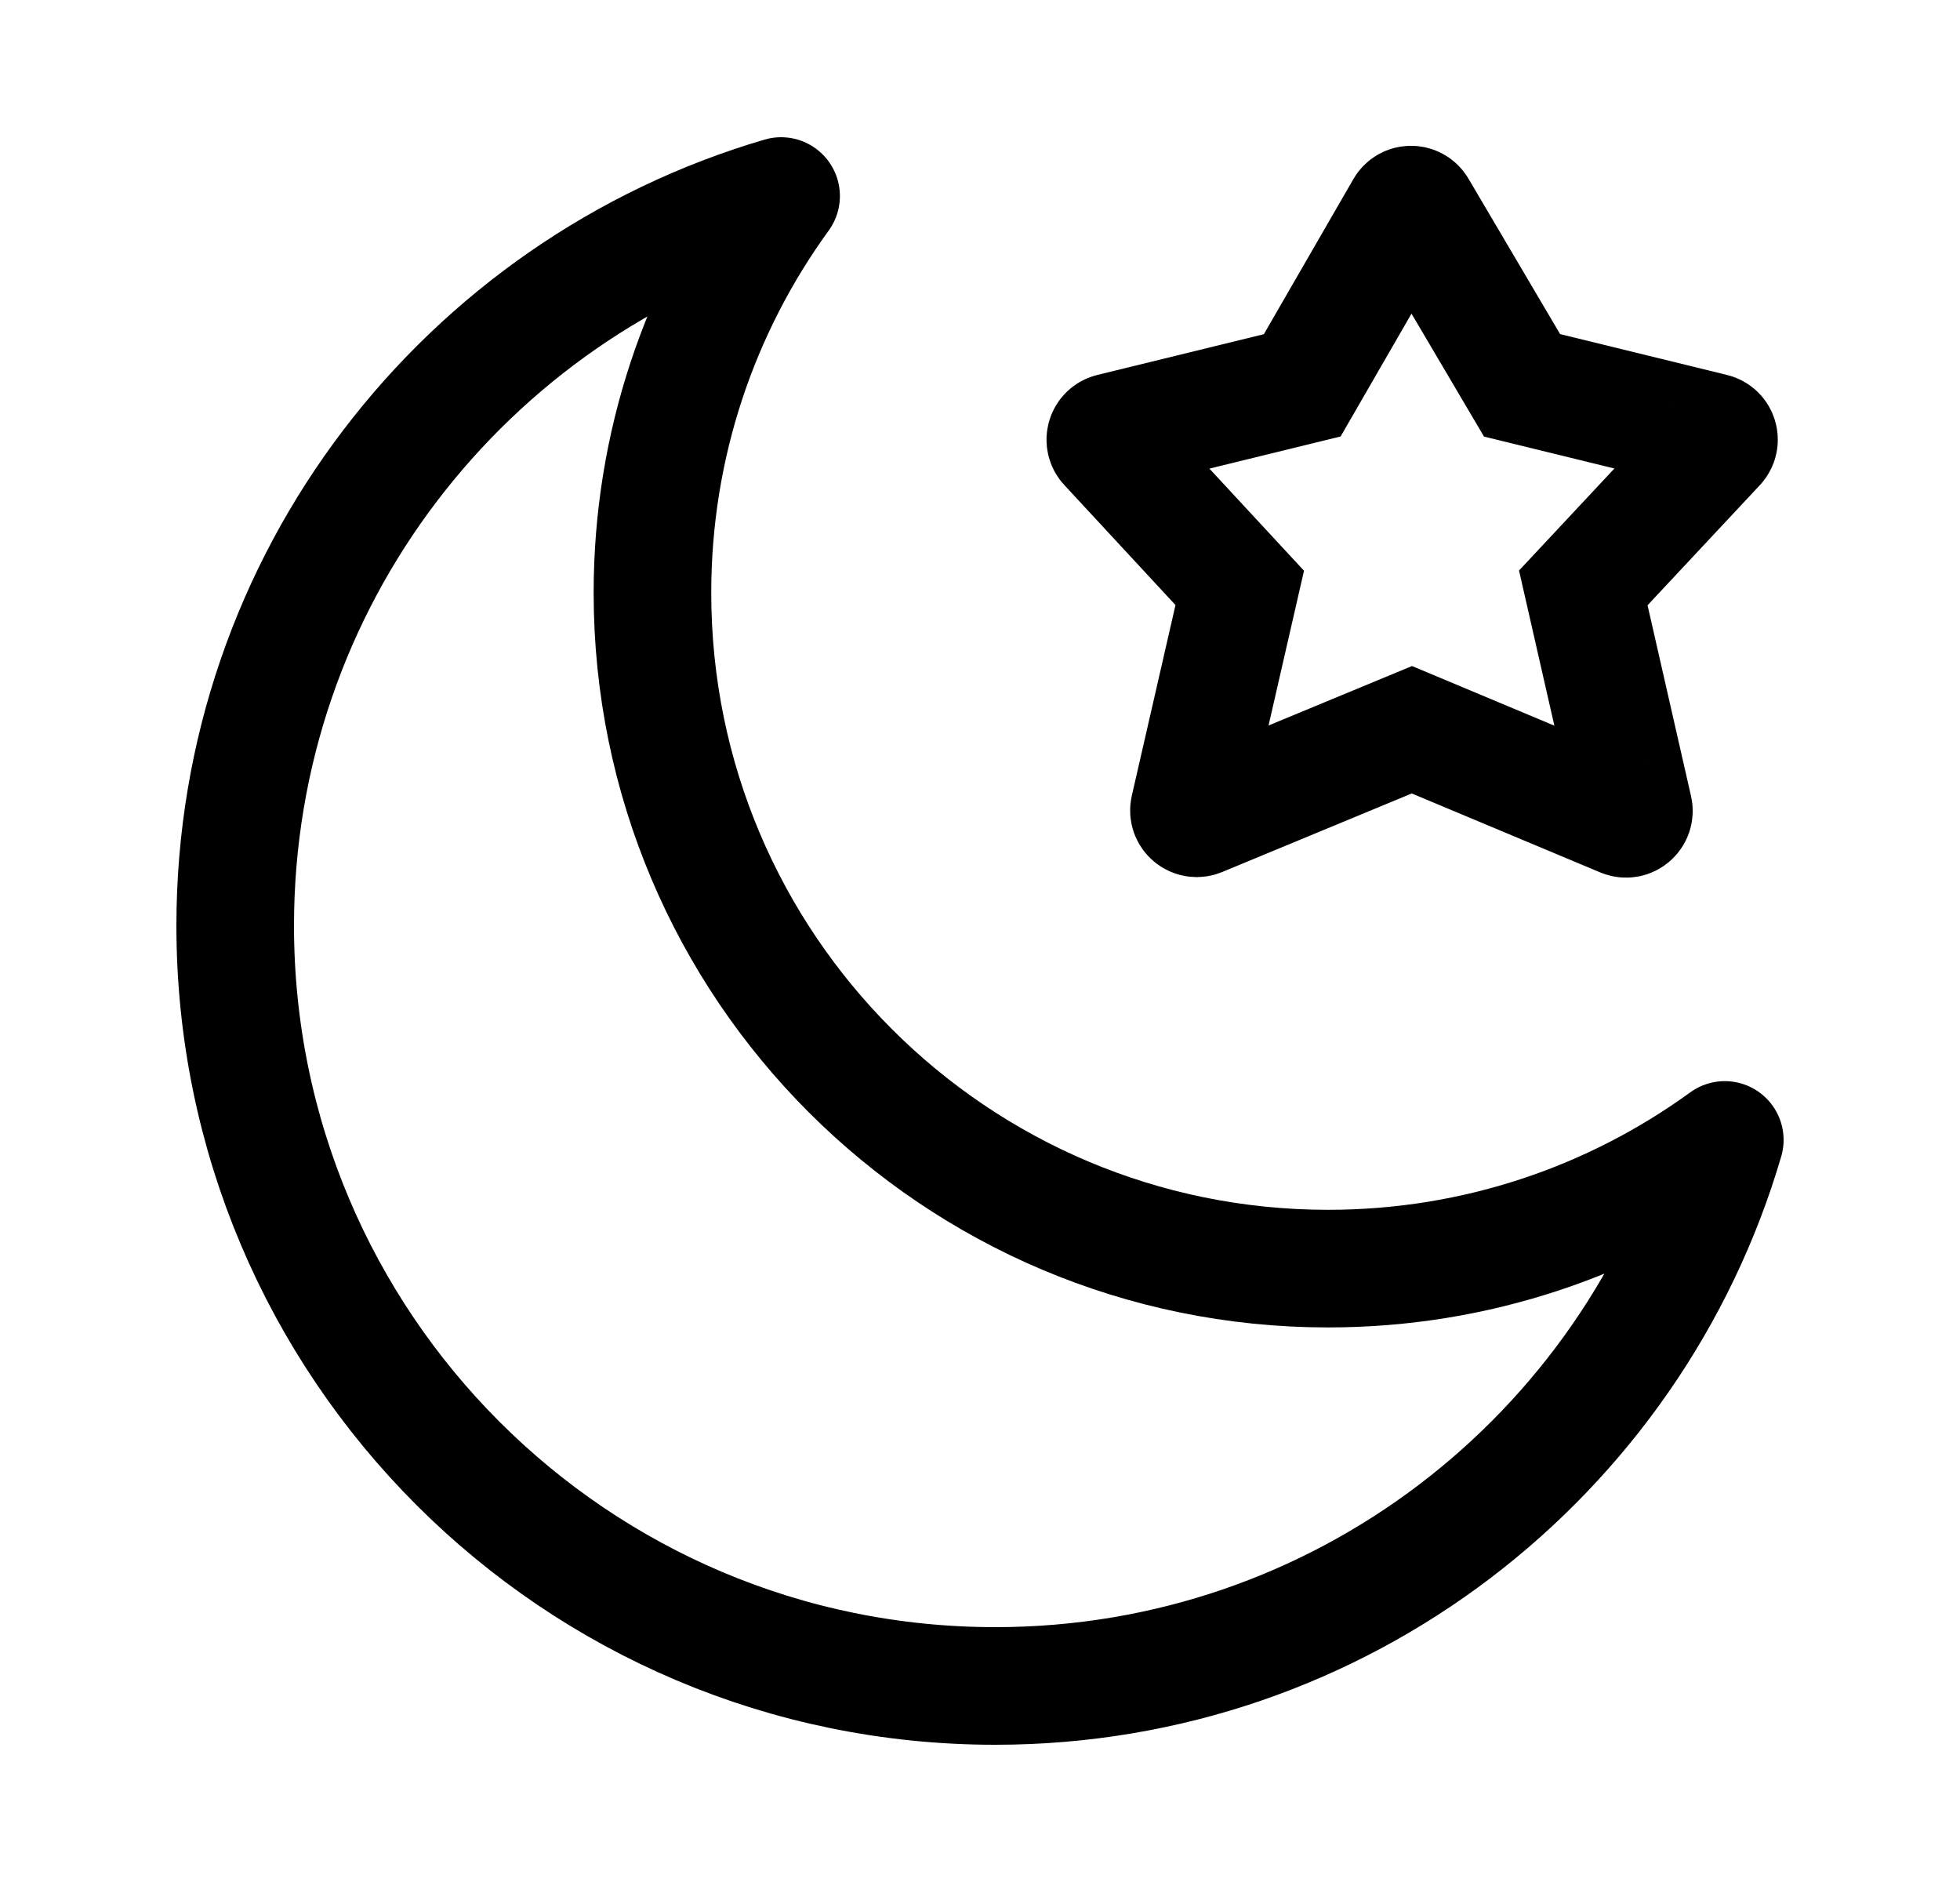 <svg width="25" height="24" viewBox="0 0 25 24" fill="none" xmlns="http://www.w3.org/2000/svg">
    <path d="M3 11.805C3 17.159 7.341 21.5 12.695 21.5C17.101 21.5 20.82 18.561 22 14.537C20.579 15.569 18.831 16.178 16.94 16.178C12.18 16.178 8.322 12.32 8.322 7.56C8.322 5.669 8.931 3.921 9.963 2.5C5.939 3.68 3 7.399 3 11.805Z" stroke="currentColor" stroke-width="1.5" stroke-linejoin="round"/>
    <path d="M19.414 4.914L18.084 2.659C18.046 2.593 17.95 2.593 17.912 2.659L16.61 4.914L14.175 5.51C14.101 5.528 14.073 5.619 14.125 5.675L15.813 7.497L15.168 10.312C15.149 10.392 15.228 10.458 15.303 10.427L18.009 9.306L20.702 10.434C20.777 10.465 20.856 10.399 20.838 10.319L20.195 7.497L21.899 5.675C21.951 5.619 21.924 5.528 21.85 5.51L19.414 4.914Z" stroke="currentColor" stroke-width="1.5"/>
</svg>

